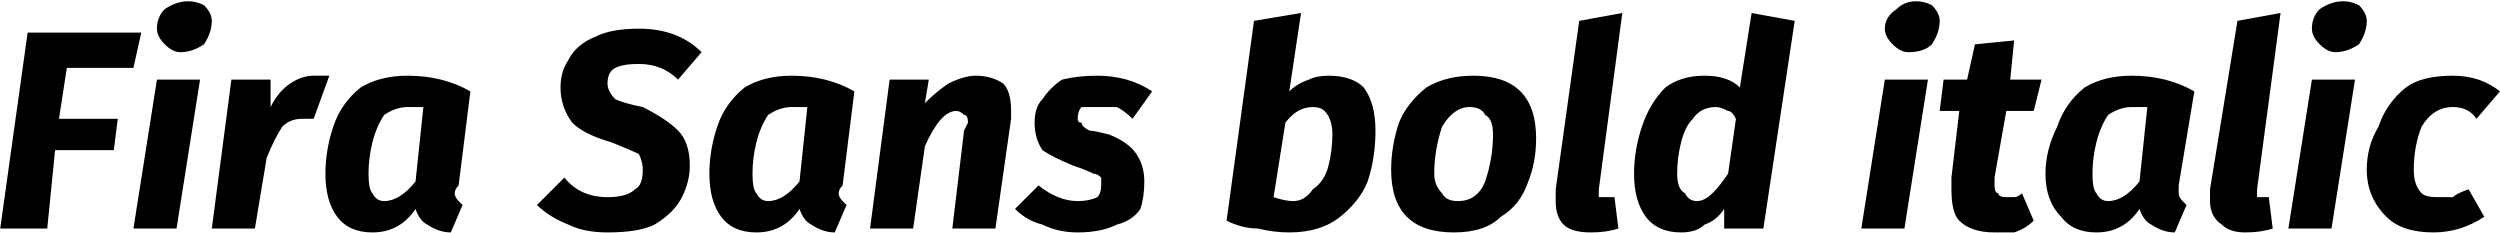 <svg xmlns="http://www.w3.org/2000/svg" viewBox="1.944 41.68 638.064 59.544"><path d="M9 50L38 50L36 59L19 59L17 72L32 72L31 80L16 80L14 100L2 100L9 50ZM42 62L53 62L47 100L36 100L42 62ZM48 55Q46 55 44 53Q42 51 42 49L42 49Q42 46 44 44Q47 42 50 42L50 42Q52 42 54 43Q56 45 56 47L56 47Q56 50 54 53Q51 55 48 55L48 55ZM82 61Q84 61 86 61L86 61L82 72Q80 72 79 72L79 72Q76 72 74 74Q72 77 70 82L70 82L67 100L56 100L61 62L71 62L71 69Q73 65 76 63Q79 61 82 61L82 61ZM106 61Q115 61 122 65L122 65L119 89Q118 90 118 91L118 91Q118 92 119 93Q119 93 120 94L120 94L117 101Q114 101 111 99Q109 98 108 95L108 95Q104 101 97 101L97 101Q91 101 88 97Q85 93 85 86L85 86Q85 80 87 74Q89 68 94 64Q99 61 106 61L106 61ZM106 69Q103 69 100 71Q98 74 97 78Q96 82 96 86L96 86Q96 90 97 91Q98 93 100 93L100 93Q104 93 108 88L108 88L110 69Q108 69 106 69L106 69ZM165 49Q175 49 181 55L181 55L175 62Q171 58 165 58L165 58Q161 58 159 59Q157 60 157 63L157 63Q157 65 159 67Q161 68 166 69L166 69Q172 72 175 75Q178 78 178 84L178 84Q178 88 176 92Q174 96 169 99Q165 101 157 101L157 101Q151 101 147 99Q142 97 139 94L139 94L146 87Q150 92 157 92L157 92Q162 92 164 90Q166 89 166 85L166 85Q166 83 165 81Q163 80 158 78L158 78Q151 76 148 73Q145 69 145 64L145 64Q145 60 147 57Q149 53 154 51Q158 49 165 49L165 49ZM204 61Q213 61 220 65L220 65L217 89Q216 90 216 91L216 91Q216 92 217 93Q217 93 218 94L218 94L215 101Q212 101 209 99Q207 98 206 95L206 95Q202 101 195 101L195 101Q189 101 186 97Q183 93 183 86L183 86Q183 80 185 74Q187 68 192 64Q197 61 204 61L204 61ZM204 69Q201 69 198 71Q196 74 195 78Q194 82 194 86L194 86Q194 90 195 91Q196 93 198 93L198 93Q202 93 206 88L206 88L208 69Q206 69 204 69L204 69ZM251 61Q255 61 258 63Q260 65 260 70L260 70Q260 71 260 72L260 72L256 100L245 100L248 75Q249 73 249 73L249 73Q249 71 248 71Q247 70 246 70L246 70Q242 70 238 79L238 79L235 100L224 100L229 62L239 62L238 68Q241 65 244 63Q248 61 251 61L251 61ZM282 61Q290 61 296 65L296 65L291 72Q289 70 287 69Q284 69 282 69L282 69Q280 69 278 69Q277 70 277 72L277 72Q277 73 278 73Q278 74 280 75Q281 75 285 76L285 76Q290 78 292 81Q294 84 294 88L294 88Q294 92 293 95Q291 98 287 99Q283 101 277 101L277 101Q272 101 268 99Q264 98 261 95L261 95L267 89Q272 93 277 93L277 93Q280 93 282 92Q283 91 283 89L283 89Q283 88 283 87Q282 86 281 86Q279 85 276 84L276 84Q271 82 268 80Q266 77 266 73L266 73Q266 69 268 67Q270 64 273 62Q277 61 282 61L282 61ZM341 61Q347 61 350 64Q353 68 353 75L353 75Q353 82 351 88Q349 93 344 97Q339 101 331 101L331 101Q327 101 323 100Q319 100 315 98L315 98L322 47L334 45L331 65Q333 63 336 62Q338 61 341 61L341 61ZM337 69Q333 69 330 73L330 73L327 92Q330 93 332 93L332 93Q335 93 337 90Q340 88 341 84Q342 80 342 76L342 76Q342 72 340 70Q339 69 337 69L337 69ZM373 101Q365 101 361 97Q357 93 357 85L357 85Q357 79 359 73Q361 68 366 64Q371 61 378 61L378 61Q386 61 390 65Q394 69 394 77L394 77Q394 83 392 88Q390 94 385 97Q381 101 373 101L373 101ZM374 93Q379 93 381 88Q383 82 383 76L383 76Q383 72 381 71Q380 69 377 69L377 69Q373 69 370 74Q368 80 368 86L368 86Q368 89 370 91Q371 93 374 93L374 93ZM416 45L410 90Q410 91 410 92Q411 92 412 92L412 92Q412 92 414 92L414 92L415 100Q412 101 408 101L408 101Q403 101 401 99Q399 97 399 93L399 93Q399 91 399 90L399 90L405 47L416 45ZM449 45L460 47L452 100L442 100L442 95Q440 98 437 99Q435 101 431 101L431 101Q425 101 422 97Q419 93 419 86L419 86Q419 80 421 74Q423 68 427 64Q431 61 437 61L437 61Q443 61 446 64L446 64L449 45ZM440 69Q436 69 434 72Q432 74 431 78Q430 82 430 86L430 86Q430 90 432 91Q433 93 435 93L435 93Q437 93 439 91Q441 89 443 86L443 86L445 72Q444 70 443 70Q441 69 440 69L440 69ZM483 62L494 62L488 100L477 100L483 62ZM489 55Q487 55 485 53Q483 51 483 49L483 49Q483 46 486 44Q488 42 491 42L491 42Q493 42 495 43Q497 45 497 47L497 47Q497 50 495 53Q493 55 489 55L489 55ZM514 70L511 87Q511 89 511 89L511 89Q511 91 512 91Q512 92 514 92L514 92Q515 92 516 92Q517 92 518 91L518 91L521 98Q519 100 516 101Q513 101 511 101L511 101Q505 101 502 98Q500 96 500 90L500 90Q500 89 500 87L500 87L502 70L497 70L498 62L504 62L506 53L516 52L515 62L523 62L521 70L514 70ZM546 61Q555 61 562 65L562 65L558 89Q558 90 558 91L558 91Q558 92 559 93Q559 93 560 94L560 94L557 101Q554 101 551 99Q549 98 548 95L548 95Q544 101 537 101L537 101Q531 101 528 97Q524 93 524 86L524 86Q524 80 527 74Q529 68 534 64Q539 61 546 61L546 61ZM546 69Q543 69 540 71Q538 74 537 78Q536 82 536 86L536 86Q536 90 537 91Q538 93 540 93L540 93Q544 93 548 88L548 88L550 69Q548 69 546 69L546 69ZM584 45L578 90Q578 91 578 92Q578 92 579 92L579 92Q580 92 581 92L581 92L582 100Q579 101 575 101L575 101Q571 101 569 99Q566 97 566 93L566 93Q566 91 566 90L566 90L573 47L584 45ZM592 62L603 62L597 100L586 100L592 62ZM598 55Q596 55 594 53Q592 51 592 49L592 49Q592 46 594 44Q597 42 600 42L600 42Q602 42 604 43Q606 45 606 47L606 47Q606 50 604 53Q601 55 598 55L598 55ZM628 61Q635 61 640 65L640 65L634 72Q632 69 628 69L628 69Q623 69 620 74Q618 79 618 85L618 85Q618 89 620 91Q621 92 624 92L624 92Q626 92 628 92Q629 91 632 90L632 90L636 97Q630 101 623 101L623 101Q615 101 611 97Q606 92 606 85L606 85Q606 79 609 74Q611 68 616 64Q620 61 628 61L628 61Z"/></svg>